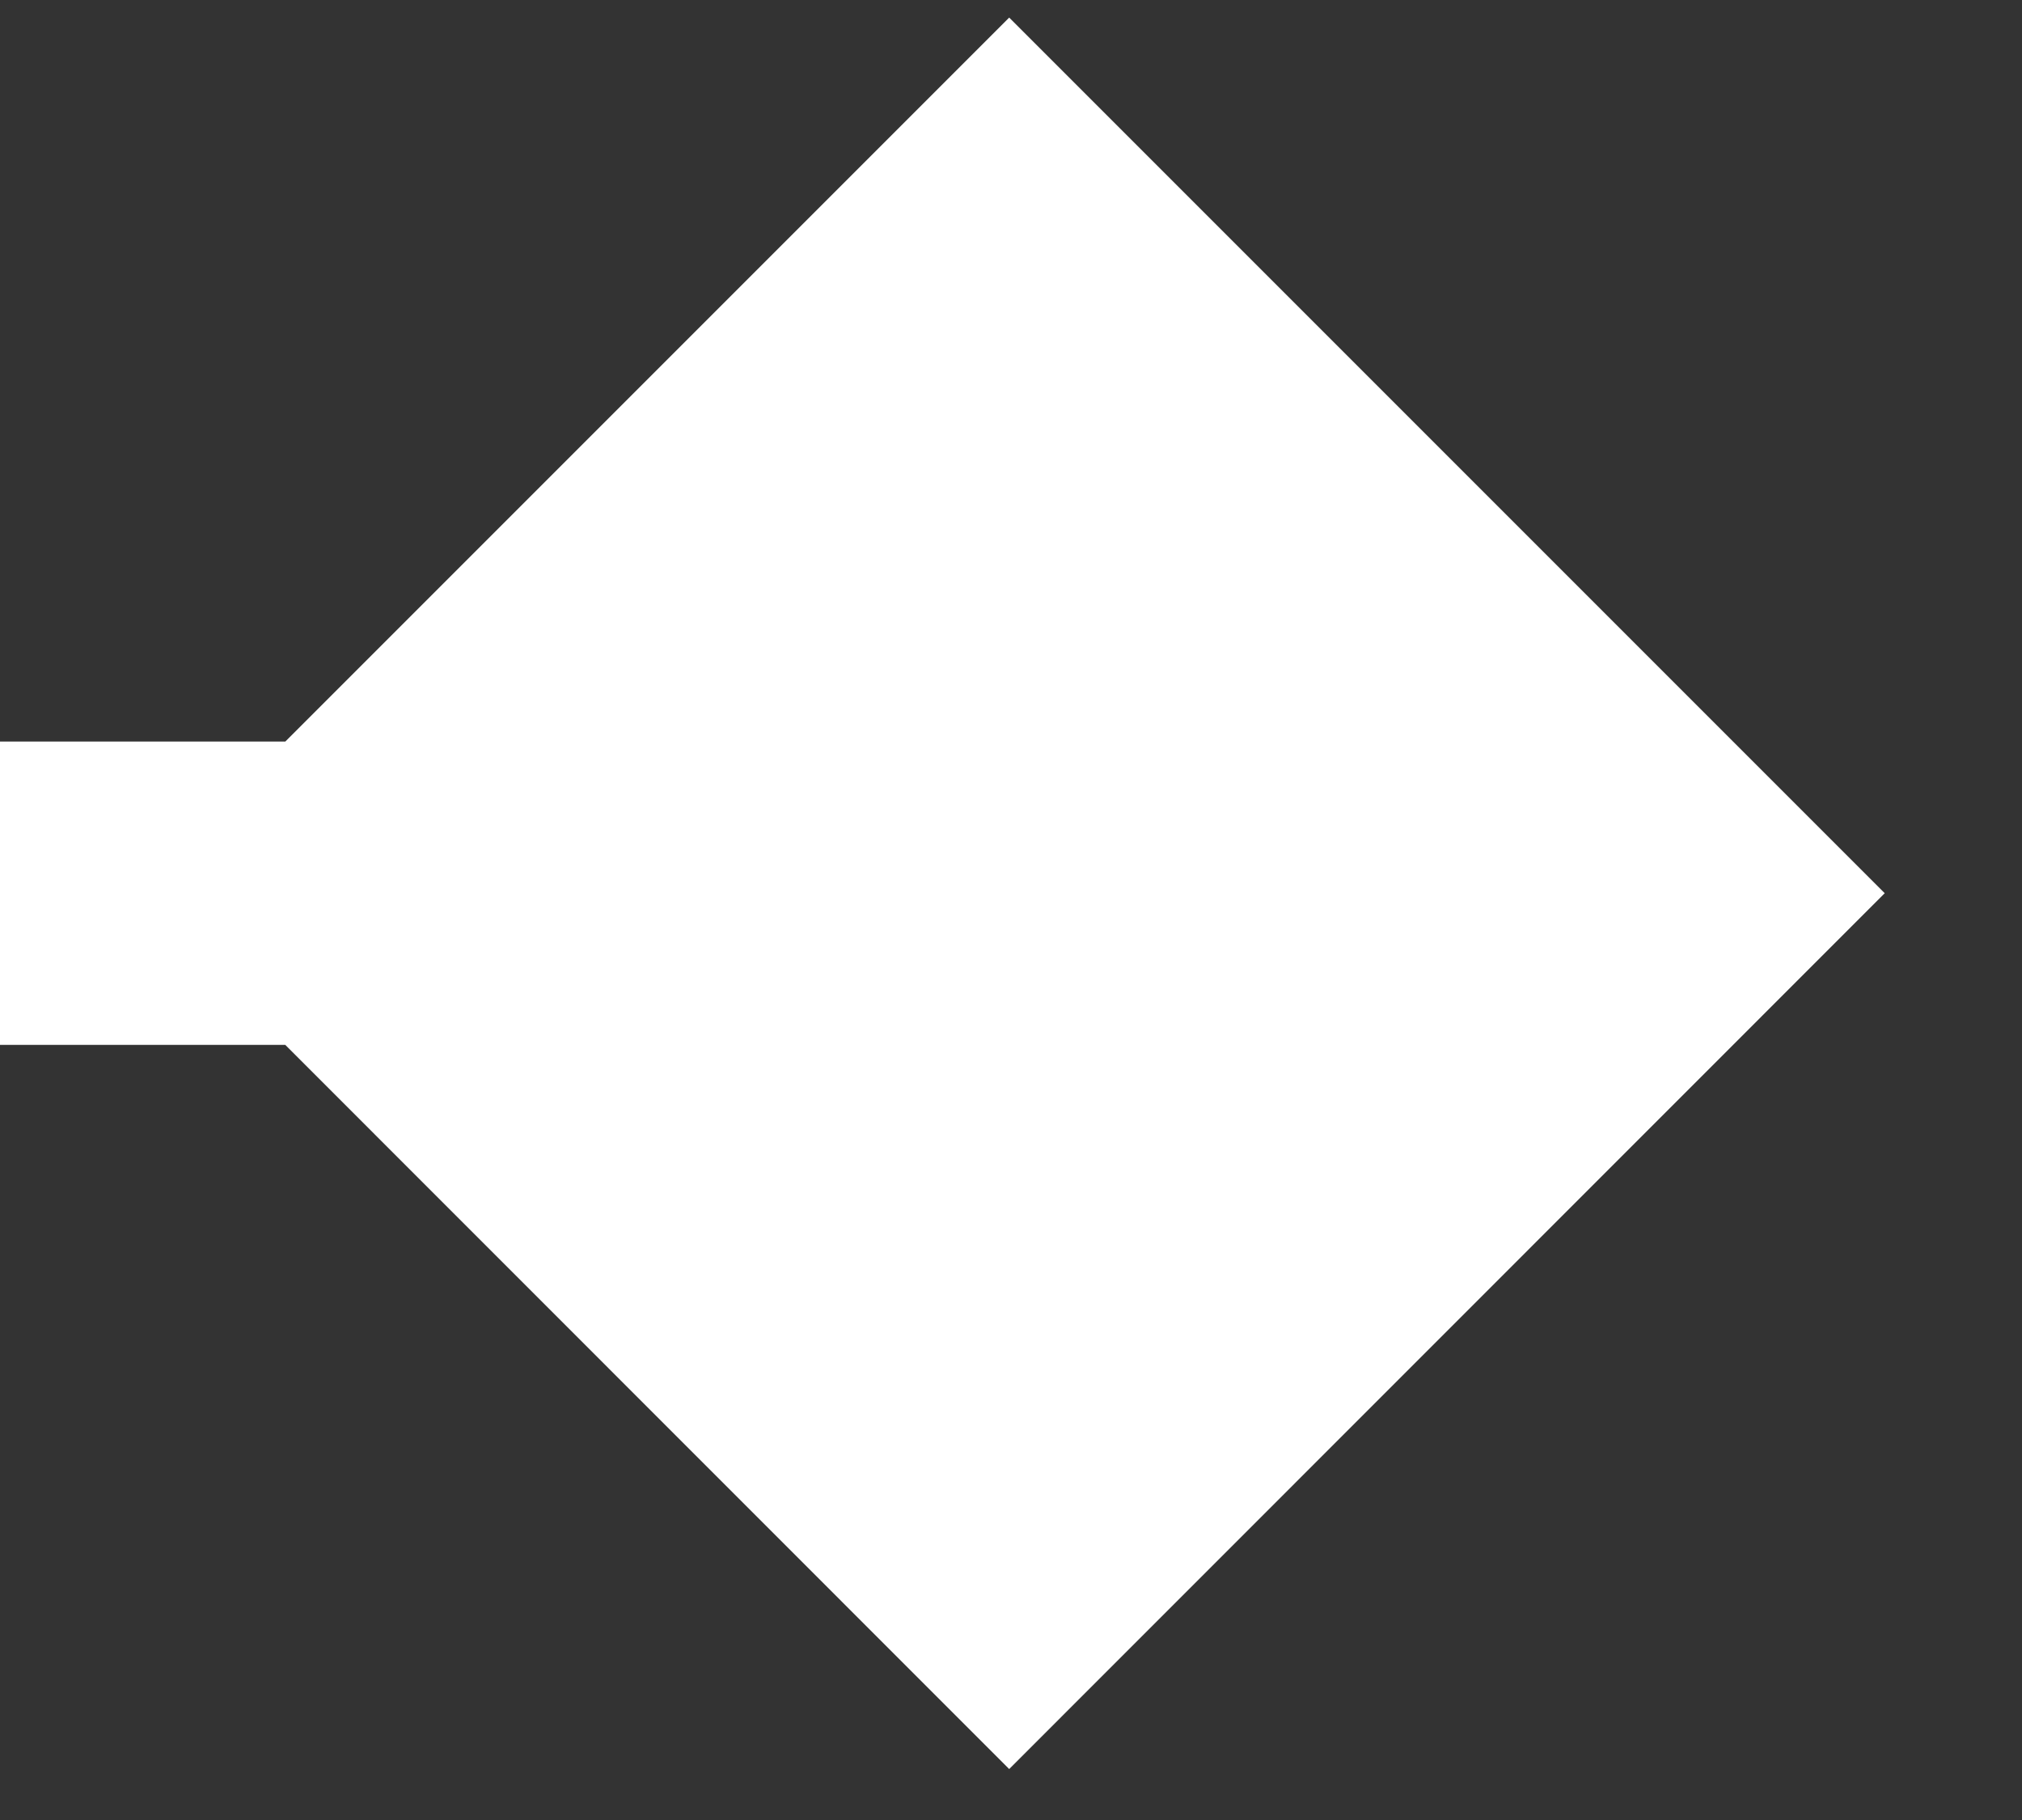 <svg width="10" height="9" viewBox="0 0 10 9" fill="none" xmlns="http://www.w3.org/2000/svg">
<rect x="0" y="0" width="10" height="9" fill="#333333" stroke="none"/>
<path d="M9.321 4.417L4.991 0.087L0.661 4.417L4.991 8.748L9.321 4.417ZM-0.009 5.167H4.991V3.667H-0.009L-0.009 5.167Z" fill="white"/>
</svg>
